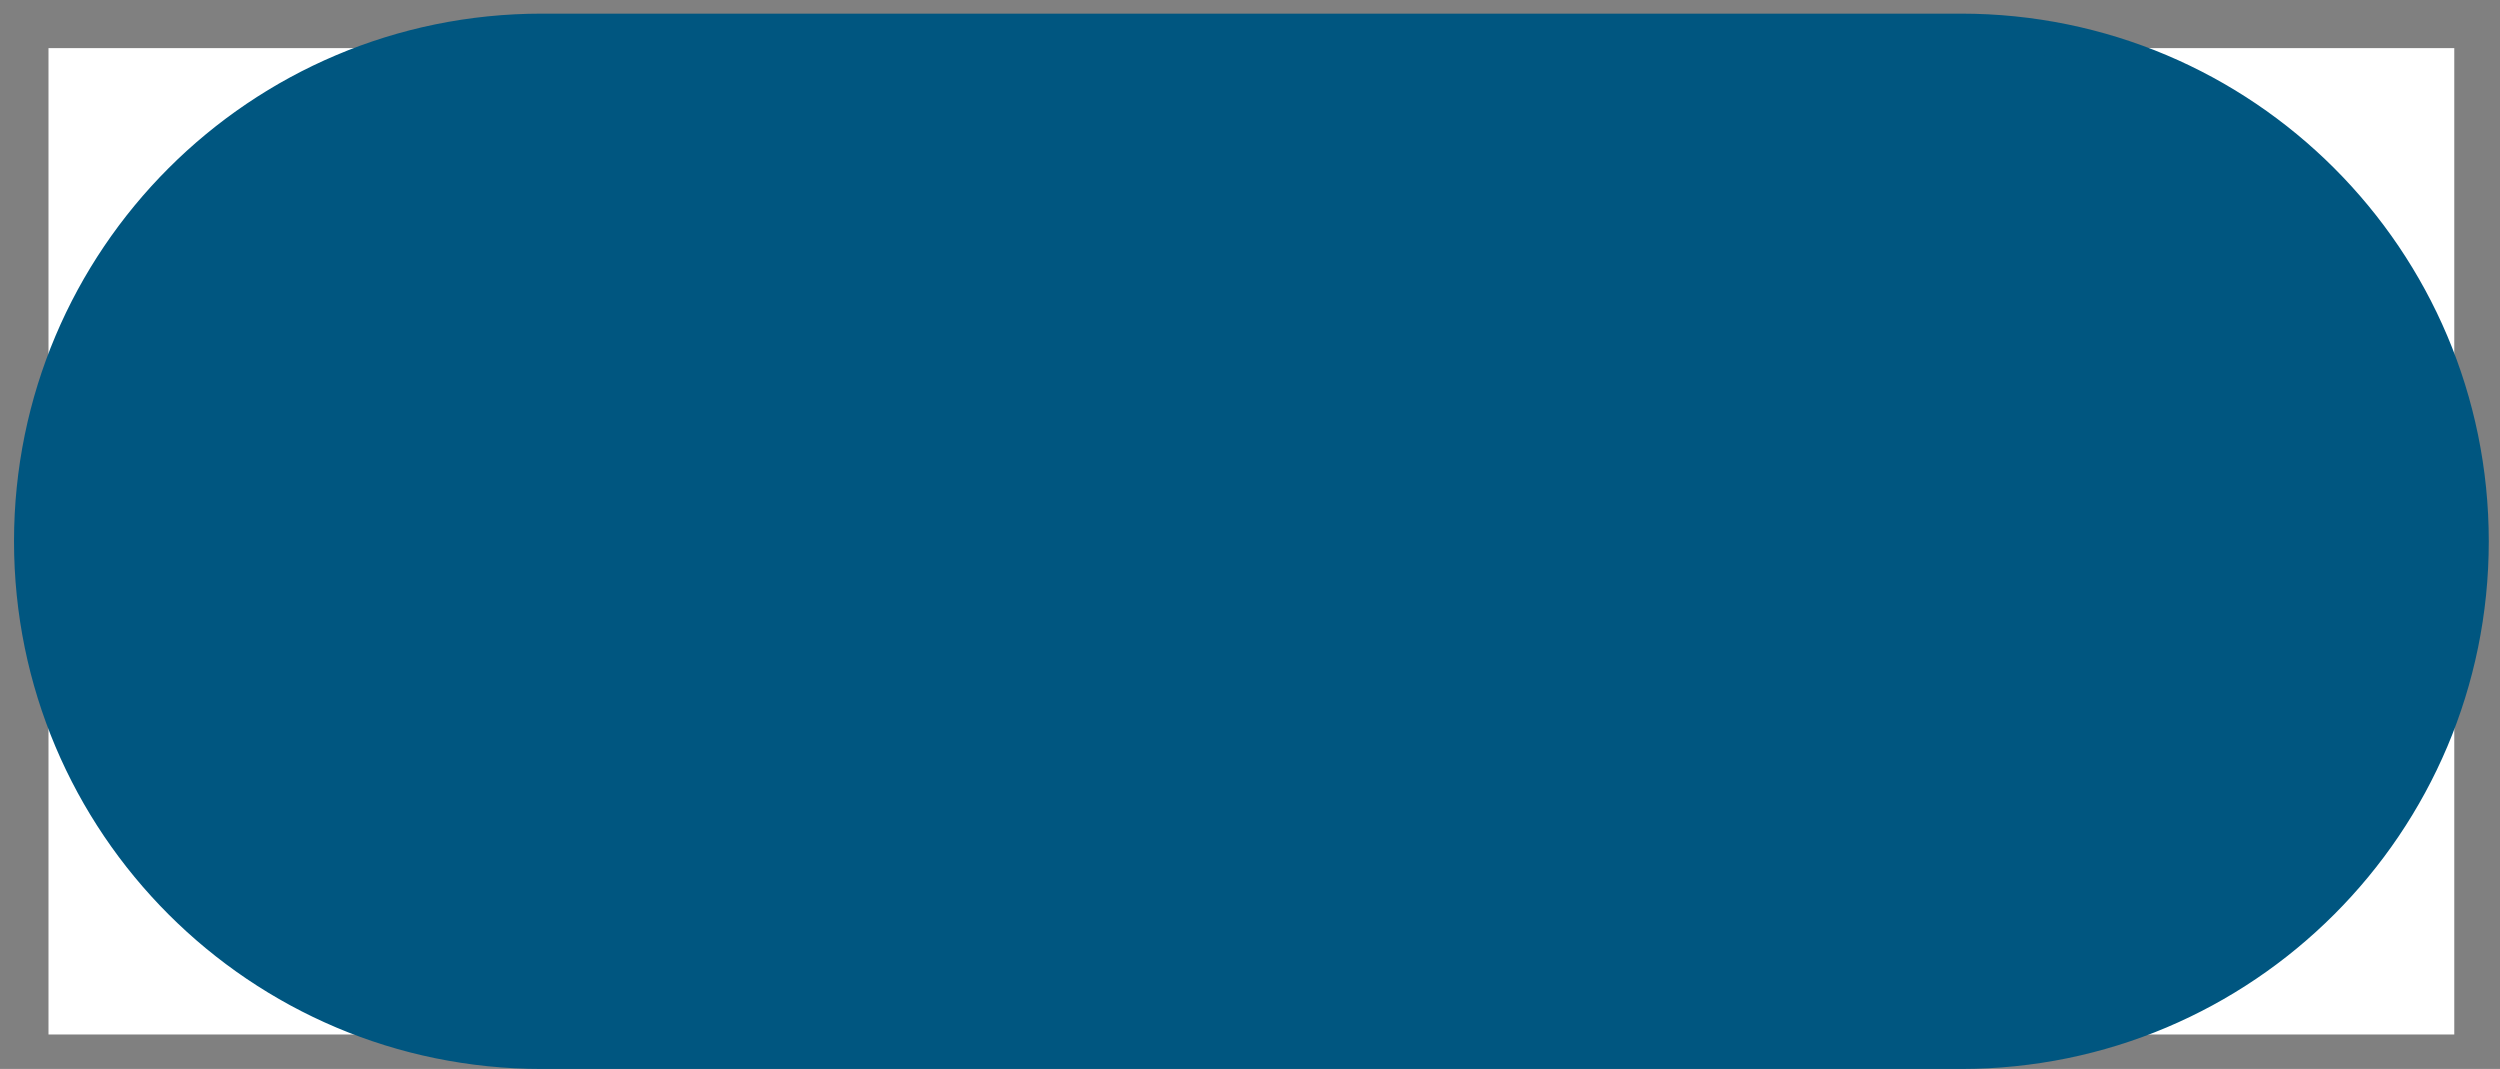 <svg width="145" height="62" viewBox="0 0 145 62" fill="none" xmlns="http://www.w3.org/2000/svg">
<rect x="0" y="0" width="145" height="62" fill="#808080" stroke="none"/>
<rect width="139.535" height="57.209" transform="translate(2.813 2.791)" fill="white"/>
<path d="M113.744 1.791C130.094 1.791 143.349 15.045 143.349 31.395C143.349 47.745 130.094 60.999 113.744 61H31.418C15.068 61 1.813 47.745 1.813 31.395C1.814 15.045 15.068 1.791 31.418 1.791H113.744Z" fill="#005680" stroke="#005680" stroke-width="2"/>
</svg>
